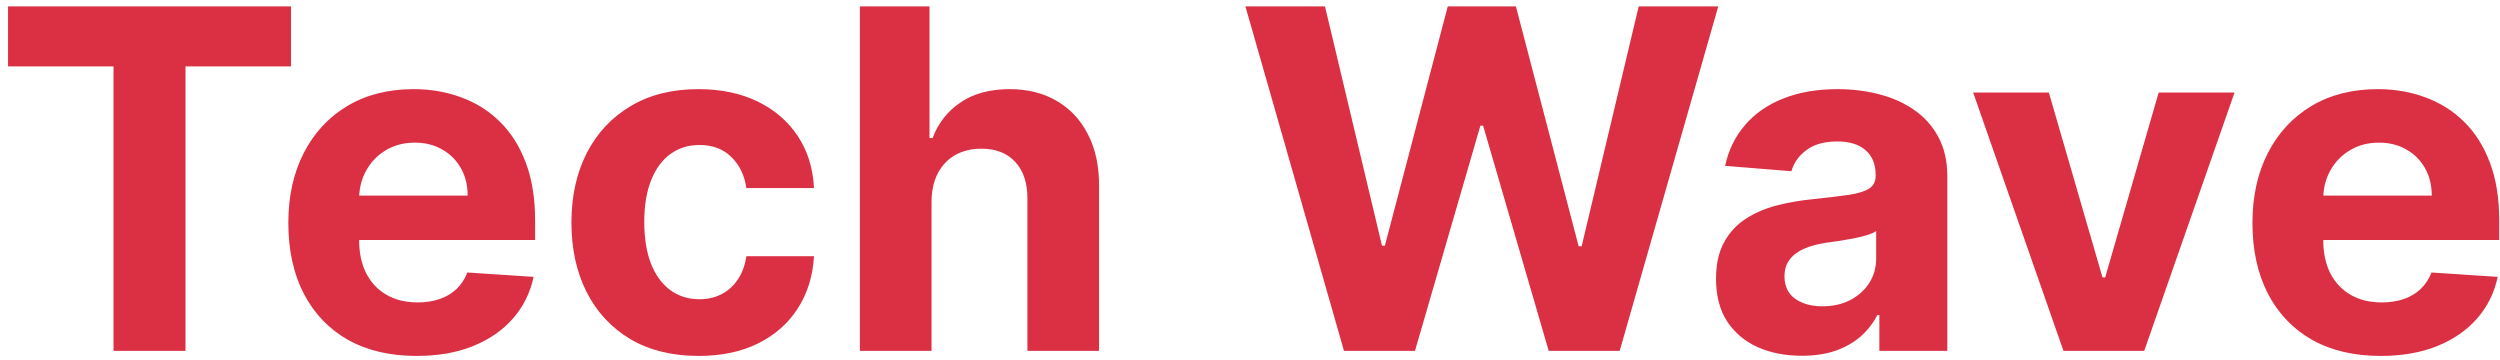 <svg width="285" height="41" viewBox="0 0 285 41" fill="none" xmlns="http://www.w3.org/2000/svg">
<path d="M0.918 7.573V0.727H33.172V7.573H21.148V40H12.941V7.573H0.918ZM47.482 40.575C44.452 40.575 41.844 39.962 39.658 38.734C37.485 37.494 35.81 35.743 34.634 33.48C33.458 31.204 32.87 28.514 32.87 25.407C32.87 22.377 33.458 19.718 34.634 17.43C35.81 15.141 37.466 13.358 39.601 12.079C41.748 10.801 44.267 10.162 47.156 10.162C49.099 10.162 50.908 10.475 52.583 11.102C54.27 11.715 55.741 12.642 56.993 13.882C58.259 15.122 59.243 16.682 59.947 18.561C60.65 20.428 61.001 22.614 61.001 25.119V27.363H36.13V22.3H53.312C53.312 21.124 53.056 20.082 52.545 19.175C52.033 18.267 51.324 17.558 50.416 17.046C49.521 16.522 48.479 16.26 47.29 16.26C46.05 16.26 44.951 16.548 43.992 17.123C43.046 17.685 42.304 18.446 41.768 19.405C41.231 20.351 40.956 21.405 40.943 22.569V27.382C40.943 28.84 41.212 30.099 41.748 31.16C42.298 32.221 43.072 33.039 44.069 33.614C45.066 34.19 46.248 34.477 47.616 34.477C48.524 34.477 49.355 34.349 50.109 34.094C50.864 33.838 51.509 33.455 52.046 32.943C52.583 32.432 52.992 31.805 53.273 31.064L60.829 31.562C60.445 33.378 59.659 34.963 58.47 36.318C57.294 37.66 55.773 38.709 53.906 39.463C52.052 40.205 49.911 40.575 47.482 40.575ZM79.64 40.575C76.623 40.575 74.028 39.936 71.855 38.658C69.694 37.367 68.032 35.577 66.869 33.288C65.719 31 65.143 28.366 65.143 25.388C65.143 22.371 65.725 19.724 66.888 17.449C68.064 15.161 69.733 13.377 71.893 12.099C74.054 10.807 76.623 10.162 79.602 10.162C82.172 10.162 84.422 10.629 86.352 11.562C88.282 12.495 89.81 13.805 90.935 15.493C92.06 17.18 92.68 19.162 92.795 21.438H85.087C84.869 19.967 84.294 18.785 83.361 17.89C82.44 16.982 81.232 16.528 79.736 16.528C78.471 16.528 77.365 16.874 76.419 17.564C75.486 18.241 74.757 19.232 74.233 20.536C73.709 21.84 73.447 23.419 73.447 25.273C73.447 27.152 73.702 28.75 74.214 30.067C74.738 31.384 75.473 32.387 76.419 33.077C77.365 33.768 78.471 34.113 79.736 34.113C80.67 34.113 81.507 33.921 82.248 33.538C83.003 33.154 83.623 32.598 84.109 31.869C84.607 31.128 84.933 30.239 85.087 29.204H92.795C92.667 31.454 92.054 33.435 90.954 35.148C89.868 36.849 88.366 38.178 86.448 39.137C84.53 40.096 82.261 40.575 79.64 40.575ZM106.195 22.972V40H98.026V0.727H105.964V15.742H106.31C106.974 14.004 108.048 12.642 109.531 11.658C111.014 10.661 112.874 10.162 115.112 10.162C117.157 10.162 118.94 10.609 120.462 11.504C121.996 12.386 123.185 13.658 124.028 15.32C124.885 16.97 125.307 18.945 125.294 21.246V40H117.125V22.703C117.138 20.888 116.678 19.475 115.744 18.465C114.824 17.455 113.533 16.95 111.871 16.95C110.759 16.95 109.774 17.187 108.918 17.66C108.074 18.133 107.409 18.823 106.923 19.731C106.45 20.626 106.207 21.706 106.195 22.972ZM153.214 40L141.977 0.727H151.048L157.548 28.015H157.874L165.046 0.727H172.812L179.965 28.072H180.31L186.811 0.727H195.881L184.644 40H176.552L169.073 14.323H168.766L161.307 40H153.214ZM205.407 40.556C203.528 40.556 201.853 40.23 200.383 39.578C198.913 38.913 197.749 37.935 196.893 36.644C196.049 35.34 195.627 33.717 195.627 31.773C195.627 30.137 195.928 28.763 196.529 27.651C197.129 26.538 197.948 25.643 198.983 24.966C200.019 24.288 201.195 23.777 202.512 23.432C203.841 23.087 205.235 22.844 206.692 22.703C208.405 22.524 209.786 22.358 210.834 22.204C211.882 22.038 212.643 21.796 213.116 21.476C213.589 21.156 213.825 20.683 213.825 20.057V19.942C213.825 18.727 213.442 17.788 212.675 17.123C211.921 16.458 210.847 16.126 209.453 16.126C207.983 16.126 206.813 16.452 205.944 17.104C205.075 17.743 204.499 18.548 204.218 19.52L196.663 18.906C197.046 17.116 197.801 15.57 198.926 14.266C200.051 12.949 201.502 11.939 203.279 11.236C205.068 10.52 207.139 10.162 209.492 10.162C211.128 10.162 212.694 10.354 214.19 10.737C215.698 11.121 217.034 11.715 218.198 12.521C219.374 13.326 220.301 14.361 220.978 15.627C221.656 16.88 221.994 18.382 221.994 20.134V40H214.247V35.916H214.017C213.544 36.836 212.911 37.648 212.119 38.351C211.326 39.041 210.374 39.584 209.262 39.981C208.149 40.364 206.865 40.556 205.407 40.556ZM207.747 34.918C208.948 34.918 210.009 34.682 210.93 34.209C211.85 33.723 212.573 33.071 213.097 32.253C213.621 31.435 213.883 30.508 213.883 29.472V26.347C213.627 26.513 213.276 26.666 212.828 26.807C212.394 26.935 211.901 27.056 211.352 27.171C210.802 27.273 210.252 27.369 209.703 27.459C209.153 27.535 208.654 27.606 208.207 27.67C207.248 27.81 206.411 28.034 205.695 28.341C204.979 28.648 204.423 29.063 204.026 29.587C203.63 30.099 203.432 30.738 203.432 31.505C203.432 32.617 203.835 33.467 204.64 34.055C205.458 34.631 206.494 34.918 207.747 34.918ZM254.738 10.546L244.44 40H235.236L224.938 10.546H233.567L239.684 31.62H239.991L246.089 10.546H254.738ZM271.392 40.575C268.362 40.575 265.754 39.962 263.568 38.734C261.395 37.494 259.72 35.743 258.544 33.48C257.368 31.204 256.78 28.514 256.78 25.407C256.78 22.377 257.368 19.718 258.544 17.43C259.72 15.141 261.376 13.358 263.511 12.079C265.659 10.801 268.177 10.162 271.066 10.162C273.009 10.162 274.818 10.475 276.493 11.102C278.181 11.715 279.651 12.642 280.904 13.882C282.169 15.122 283.154 16.682 283.857 18.561C284.56 20.428 284.911 22.614 284.911 25.119V27.363H260.04V22.3H277.222C277.222 21.124 276.966 20.082 276.455 19.175C275.943 18.267 275.234 17.558 274.326 17.046C273.431 16.522 272.389 16.26 271.2 16.26C269.96 16.26 268.861 16.548 267.902 17.123C266.956 17.685 266.215 18.446 265.678 19.405C265.141 20.351 264.866 21.405 264.853 22.569V27.382C264.853 28.84 265.122 30.099 265.659 31.16C266.208 32.221 266.982 33.039 267.979 33.614C268.976 34.19 270.159 34.477 271.526 34.477C272.434 34.477 273.265 34.349 274.019 34.094C274.774 33.838 275.419 33.455 275.956 32.943C276.493 32.432 276.902 31.805 277.183 31.064L284.739 31.562C284.355 33.378 283.569 34.963 282.38 36.318C281.204 37.66 279.683 38.709 277.816 39.463C275.963 40.205 273.821 40.575 271.392 40.575Z" fill="#DB2F44"/>
</svg>
